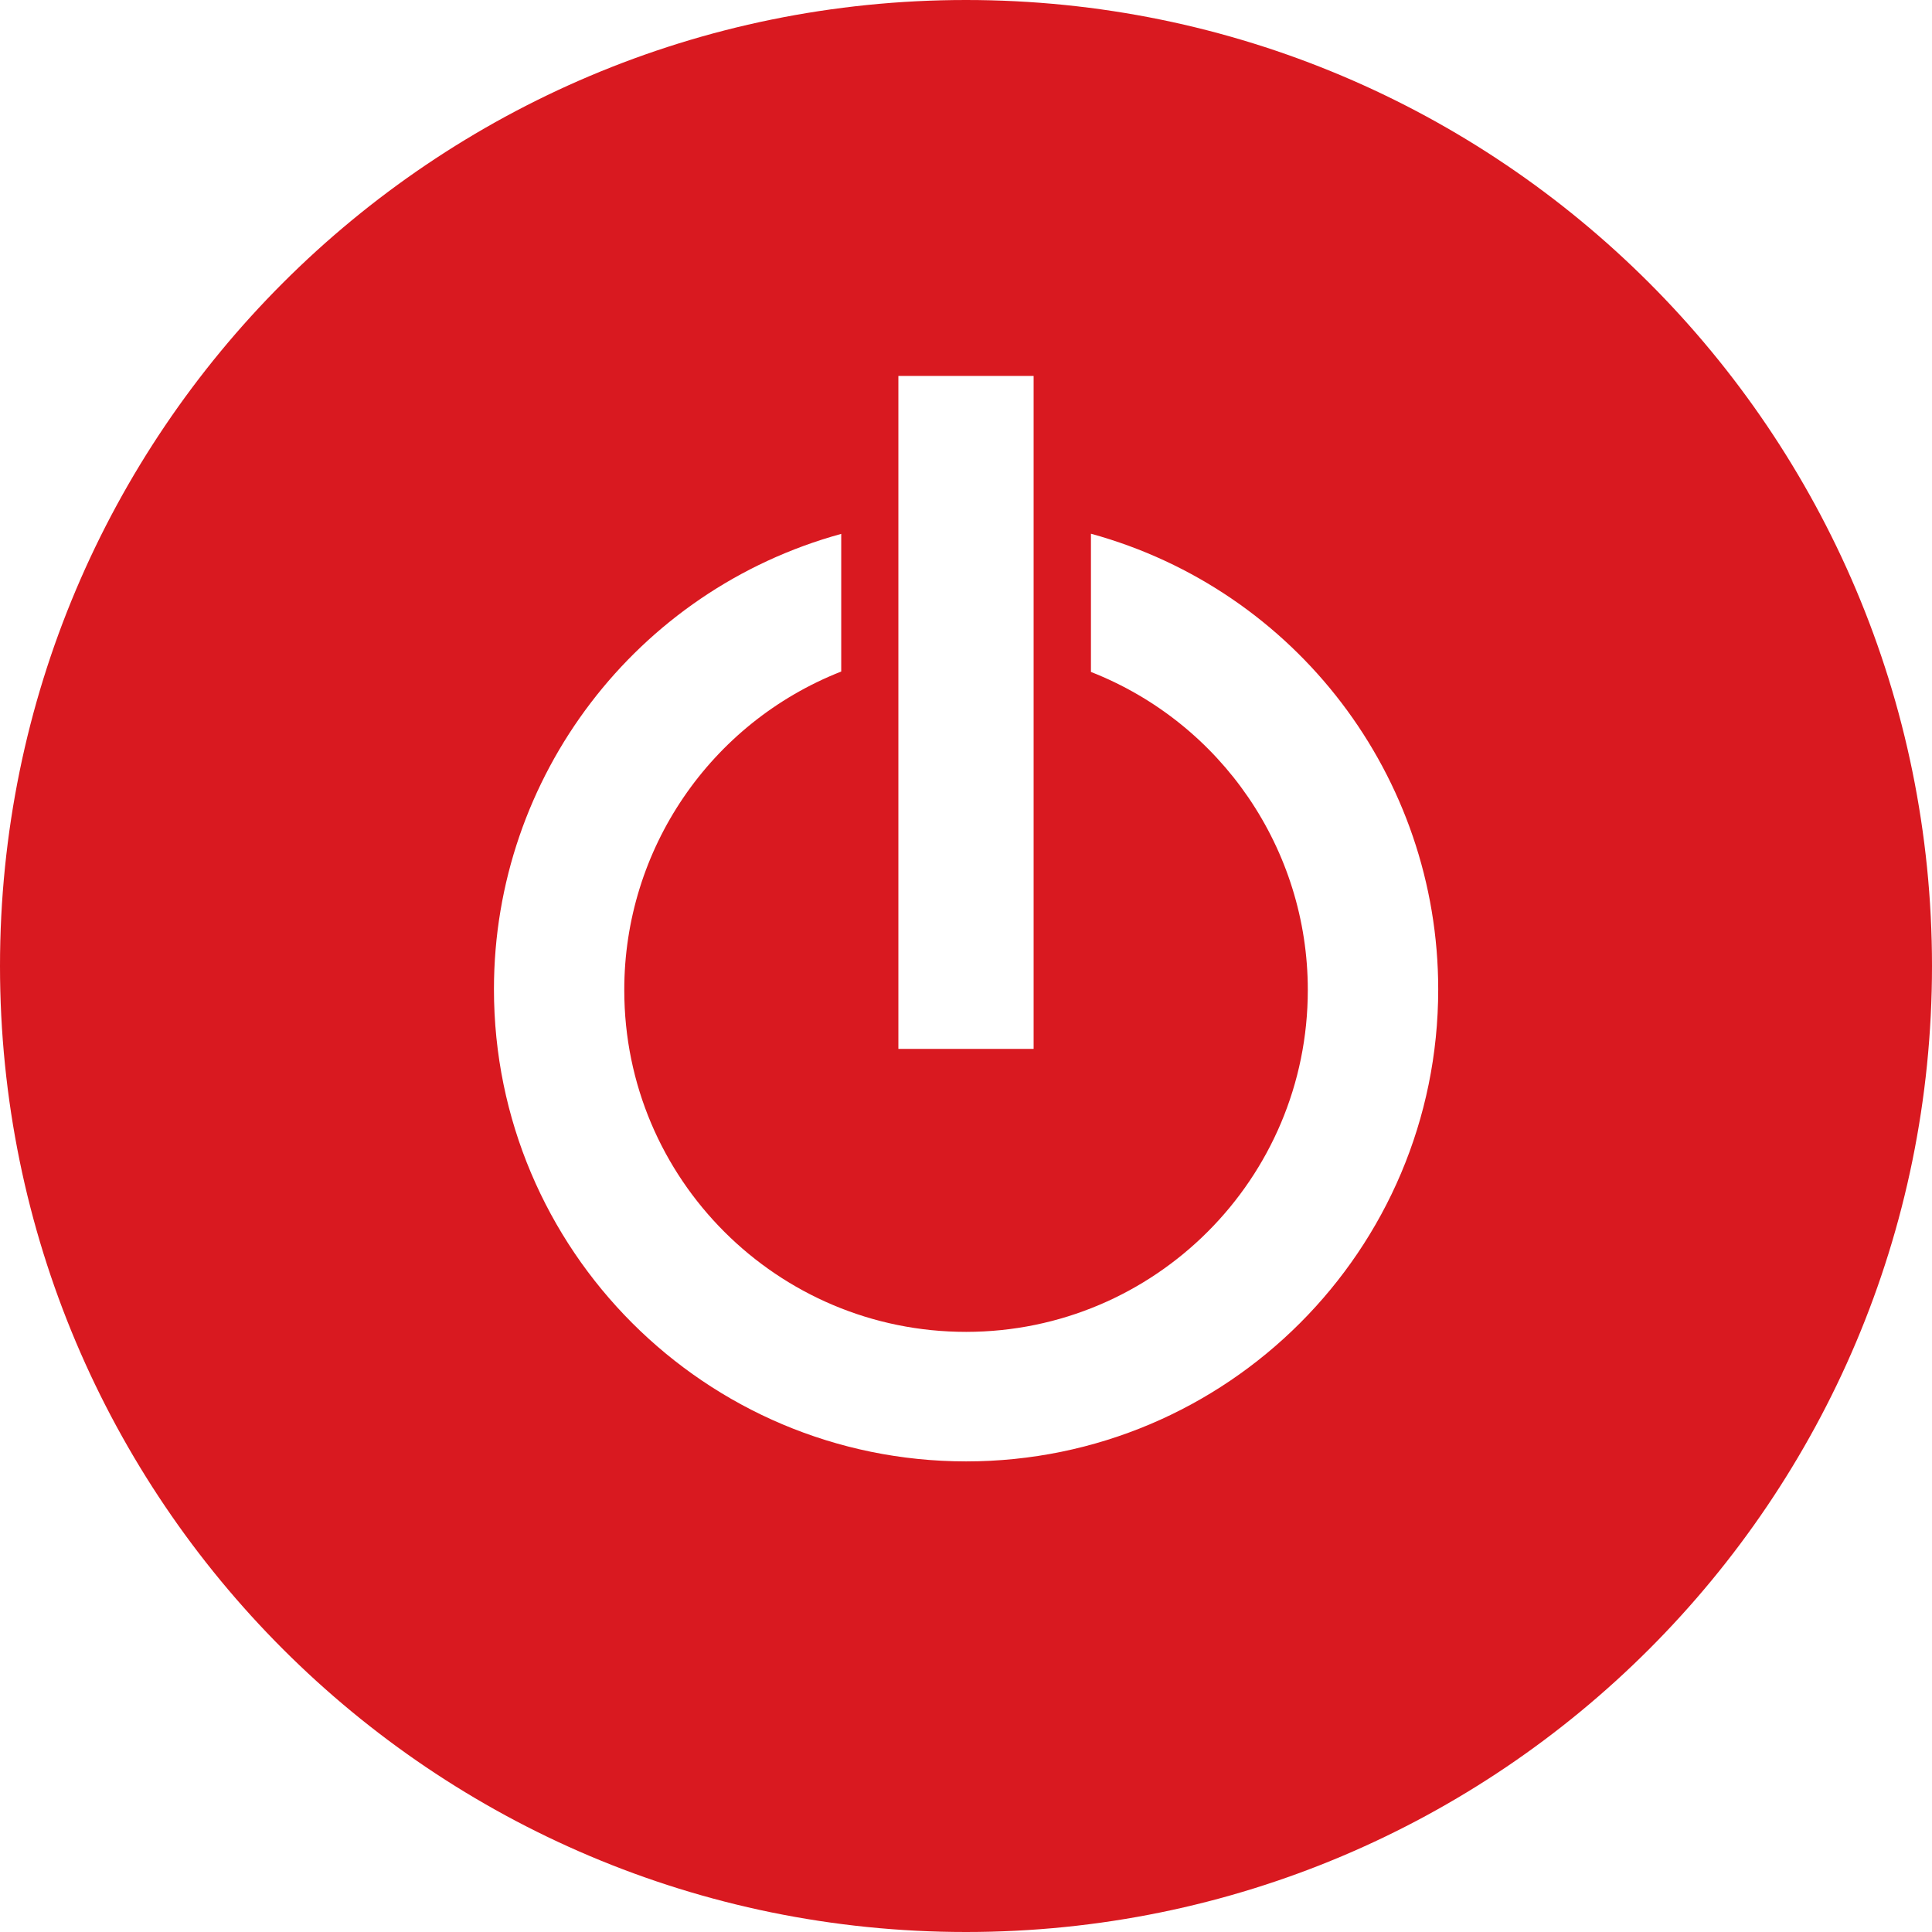 <svg xmlns="http://www.w3.org/2000/svg" enable-background="new 0 0 24 24" viewBox="0 0 24 24"><path fill="#D91920" d="M12,0C5.373,0,0,5.37,0,12s5.373,12,12,12c6.63,0,12-5.37,12-12S18.63,0,12,0z M11.16,4.67h1.68v8.36h-1.68V4.67z M12.001,18.154L12.001,18.154c-3.241-0.001-5.866-2.629-5.865-5.867c0-2.64,1.767-4.956,4.314-5.655v1.71c-1.628,0.64-2.698,2.21-2.695,3.96c0,2.345,1.903,4.244,4.248,4.243c2.344-0.002,4.244-1.903,4.243-4.248c0-1.745-1.07-3.312-2.694-3.95V6.63c2.55,0.7,4.314,3.018,4.314,5.66C17.866,15.53,15.24,18.154,12.001,18.154z"/></svg>